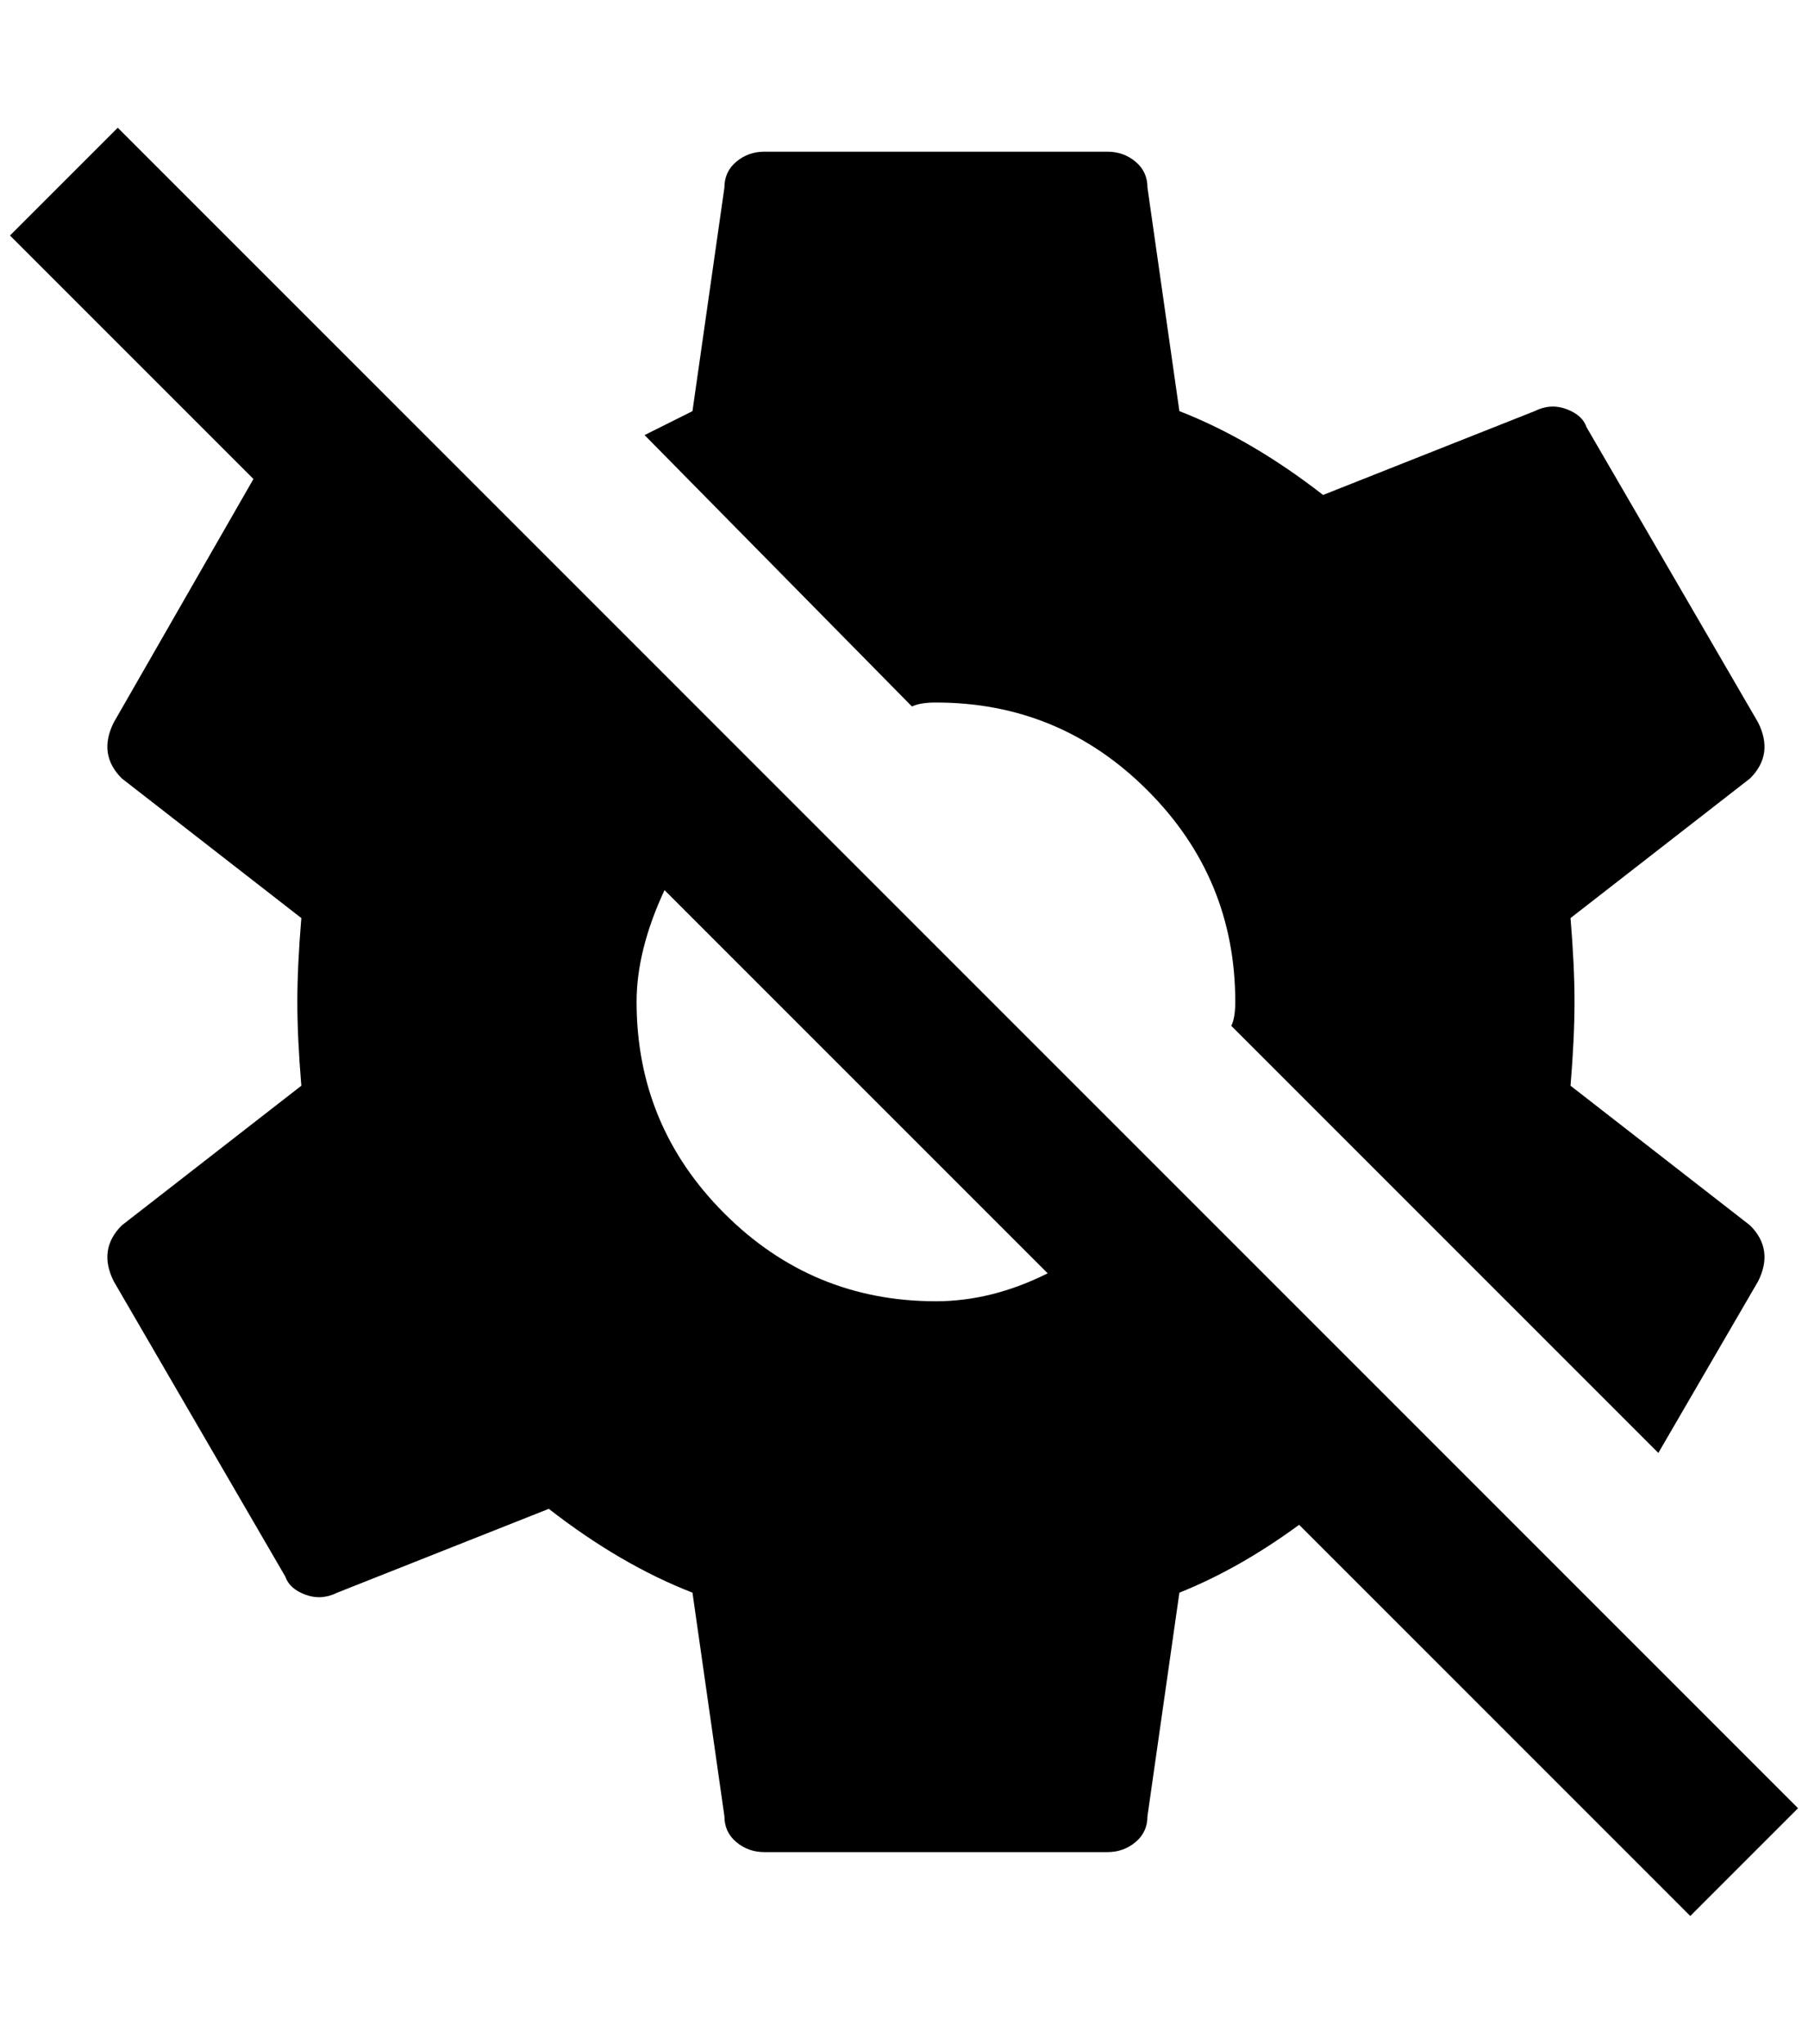 <?xml version="1.0" standalone="no"?>
<!DOCTYPE svg PUBLIC "-//W3C//DTD SVG 1.1//EN" "http://www.w3.org/Graphics/SVG/1.1/DTD/svg11.dtd" >
<svg xmlns="http://www.w3.org/2000/svg" xmlns:xlink="http://www.w3.org/1999/xlink" version="1.1" viewBox="-10 0 1812 2048">
   <path fill="currentColor"
d="M1792 1812l-1684 -1684l-108 108l244 244l-140 244q-8 16 -6 30t14 26l180 140q-4 48 -4 84t4 84l-180 140q-12 12 -14 26t6 30l172 296q4 12 20 18t32 -2l212 -84q72 56 144 84l32 224q0 16 12 26t28 10h344q16 0 28 -10t12 -26l32 -224q60 -24 120 -68l392 392z
M928 1304q-124 0 -212 -88t-88 -212q0 -52 28 -112l384 384q-56 28 -112 28zM904 708l-268 -272l48 -24l32 -224q0 -16 12 -26t28 -10h344q16 0 28 10t12 26l32 224q72 28 144 84l212 -84q16 -8 32 -2t20 18l172 296q8 16 6 30t-14 26l-180 140q4 48 4 84t-4 84l180 140
q12 12 14 26t-6 30l-100 172l-428 -428q4 -8 4 -24q0 -124 -88 -212t-212 -88q-16 0 -24 4z" />
</svg>
